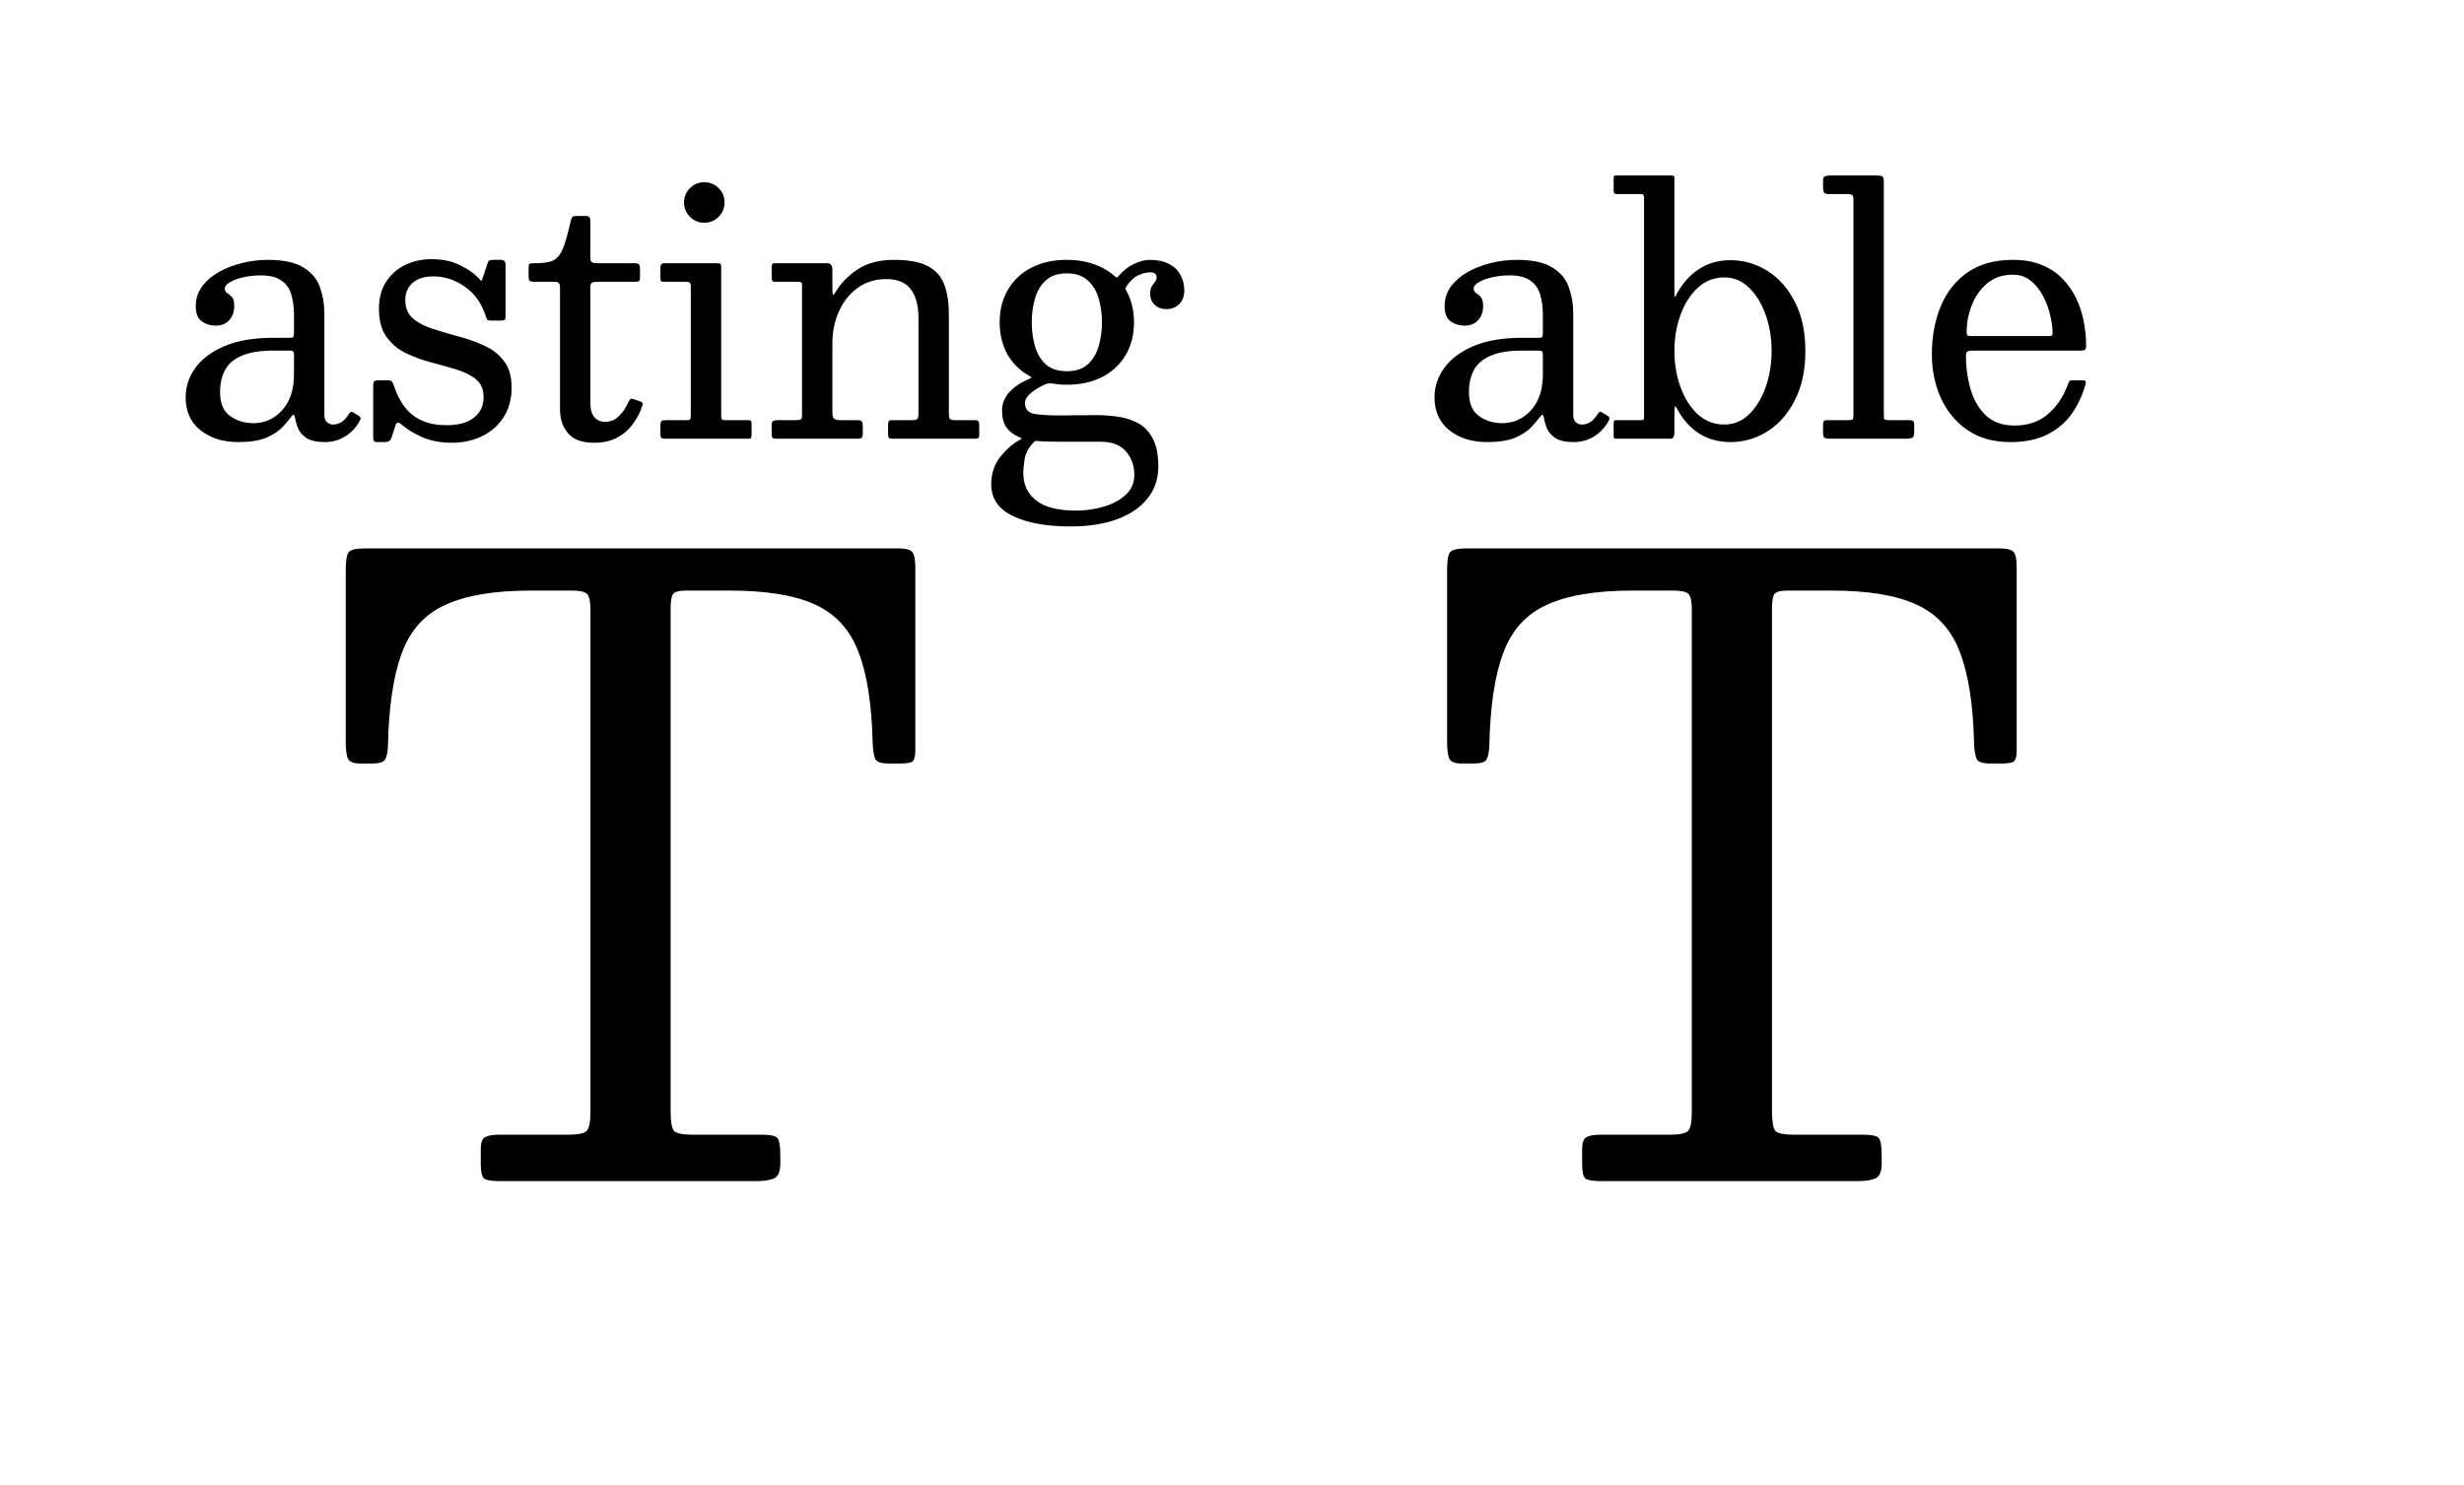 <svg viewBox="0 0 73 44" fill="none" xmlns="http://www.w3.org/2000/svg">
<path d="M14.243 34.487C14.243 34.721 14.276 34.867 14.343 34.925C14.418 34.975 14.576 35 14.818 35H22.393C22.618 35 22.793 34.975 22.918 34.925C23.051 34.875 23.118 34.725 23.118 34.475V34.237C23.118 33.979 23.093 33.812 23.043 33.737C22.993 33.663 22.843 33.625 22.593 33.625H20.543C20.234 33.625 20.043 33.587 19.968 33.513C19.901 33.429 19.868 33.229 19.868 32.913V18.038C19.868 17.812 19.893 17.667 19.943 17.6C19.993 17.533 20.126 17.5 20.343 17.5H21.618C22.701 17.5 23.543 17.637 24.143 17.913C24.751 18.188 25.18 18.654 25.43 19.312C25.689 19.971 25.83 20.879 25.855 22.038C25.863 22.238 25.889 22.387 25.93 22.488C25.972 22.579 26.109 22.625 26.343 22.625H26.643C26.834 22.625 26.959 22.608 27.018 22.575C27.084 22.533 27.118 22.421 27.118 22.238V16.837C27.118 16.587 27.088 16.429 27.03 16.363C26.98 16.288 26.834 16.25 26.593 16.25H10.843C10.559 16.25 10.389 16.288 10.33 16.363C10.272 16.438 10.243 16.621 10.243 16.913V21.988C10.243 22.171 10.259 22.325 10.293 22.45C10.334 22.567 10.459 22.625 10.668 22.625H11.018C11.234 22.625 11.364 22.587 11.405 22.512C11.455 22.438 11.484 22.304 11.493 22.113C11.518 20.938 11.655 20.017 11.905 19.35C12.155 18.675 12.584 18.2 13.193 17.925C13.801 17.642 14.651 17.5 15.743 17.5H16.943C17.176 17.5 17.326 17.533 17.393 17.6C17.459 17.667 17.493 17.821 17.493 18.062V32.938C17.493 33.246 17.455 33.438 17.38 33.513C17.305 33.587 17.118 33.625 16.818 33.625H14.768C14.584 33.625 14.451 33.65 14.368 33.7C14.284 33.742 14.243 33.862 14.243 34.062V34.487ZM46.873 34.487C46.873 34.721 46.906 34.867 46.973 34.925C47.048 34.975 47.206 35 47.448 35H55.023C55.248 35 55.423 34.975 55.548 34.925C55.681 34.875 55.748 34.725 55.748 34.475V34.237C55.748 33.979 55.723 33.812 55.673 33.737C55.623 33.663 55.473 33.625 55.223 33.625H53.173C52.864 33.625 52.673 33.587 52.598 33.513C52.531 33.429 52.498 33.229 52.498 32.913V18.038C52.498 17.812 52.523 17.667 52.573 17.6C52.623 17.533 52.756 17.5 52.973 17.5H54.248C55.331 17.5 56.173 17.637 56.773 17.913C57.381 18.188 57.81 18.654 58.06 19.312C58.318 19.971 58.46 20.879 58.485 22.038C58.493 22.238 58.518 22.387 58.56 22.488C58.602 22.579 58.739 22.625 58.973 22.625H59.273C59.464 22.625 59.589 22.608 59.648 22.575C59.714 22.533 59.748 22.421 59.748 22.238V16.837C59.748 16.587 59.718 16.429 59.66 16.363C59.61 16.288 59.464 16.25 59.223 16.25H43.473C43.189 16.25 43.018 16.288 42.96 16.363C42.902 16.438 42.873 16.621 42.873 16.913V21.988C42.873 22.171 42.889 22.325 42.923 22.45C42.964 22.567 43.089 22.625 43.298 22.625H43.648C43.864 22.625 43.993 22.587 44.035 22.512C44.085 22.438 44.114 22.304 44.123 22.113C44.148 20.938 44.285 20.017 44.535 19.35C44.785 18.675 45.214 18.2 45.823 17.925C46.431 17.642 47.281 17.5 48.373 17.5H49.573C49.806 17.5 49.956 17.533 50.023 17.6C50.089 17.667 50.123 17.821 50.123 18.062V32.938C50.123 33.246 50.085 33.438 50.01 33.513C49.935 33.587 49.748 33.625 49.448 33.625H47.398C47.214 33.625 47.081 33.65 46.998 33.7C46.914 33.742 46.873 33.862 46.873 34.062V34.487Z" fill="currentColor"/>
<path d="M42.5 11.77C42.5 12.19 42.647 12.517 42.94 12.75C43.237 12.983 43.607 13.1 44.05 13.1C44.403 13.1 44.683 13.057 44.89 12.97C45.097 12.88 45.253 12.778 45.36 12.665C45.467 12.552 45.547 12.458 45.6 12.385C45.647 12.322 45.678 12.29 45.695 12.29C45.715 12.29 45.73 12.32 45.74 12.38C45.753 12.46 45.78 12.557 45.82 12.67C45.863 12.783 45.945 12.883 46.065 12.97C46.188 13.057 46.375 13.1 46.625 13.1H46.63C46.767 13.1 46.898 13.077 47.025 13.03C47.155 12.983 47.275 12.912 47.385 12.815C47.498 12.718 47.593 12.597 47.67 12.45C47.693 12.397 47.683 12.357 47.64 12.33L47.46 12.22C47.417 12.187 47.378 12.198 47.345 12.255C47.258 12.392 47.175 12.48 47.095 12.52C47.015 12.56 46.94 12.58 46.87 12.58C46.8 12.58 46.738 12.557 46.685 12.51C46.635 12.463 46.61 12.39 46.61 12.29V9.28C46.61 9.01 46.567 8.755 46.48 8.515C46.397 8.272 46.233 8.075 45.99 7.925C45.75 7.775 45.397 7.7 44.93 7.7C44.677 7.7 44.423 7.732 44.17 7.795C43.92 7.855 43.692 7.943 43.485 8.06C43.278 8.177 43.112 8.32 42.985 8.49C42.862 8.66 42.8 8.853 42.8 9.07C42.8 9.29 42.86 9.442 42.98 9.525C43.1 9.608 43.237 9.65 43.39 9.65C43.56 9.65 43.693 9.597 43.79 9.49C43.89 9.38 43.94 9.24 43.94 9.07C43.94 8.94 43.917 8.85 43.87 8.8C43.823 8.75 43.777 8.712 43.73 8.685C43.683 8.655 43.66 8.61 43.66 8.55C43.66 8.483 43.712 8.42 43.815 8.36C43.918 8.3 44.052 8.252 44.215 8.215C44.378 8.178 44.55 8.16 44.73 8.16C44.997 8.16 45.2 8.212 45.34 8.315C45.483 8.415 45.58 8.553 45.63 8.73C45.683 8.907 45.71 9.107 45.71 9.33V9.88C45.71 9.94 45.702 9.977 45.685 9.99C45.672 10.003 45.637 10.01 45.58 10.01H45.09C44.517 10.01 44.038 10.092 43.655 10.255C43.272 10.418 42.983 10.633 42.79 10.9C42.597 11.167 42.5 11.457 42.5 11.77ZM43.52 11.62C43.52 11.363 43.57 11.143 43.67 10.96C43.77 10.777 43.935 10.637 44.165 10.54C44.395 10.44 44.703 10.39 45.09 10.39H45.61C45.677 10.39 45.71 10.423 45.71 10.49V11.09C45.71 11.543 45.593 11.898 45.36 12.155C45.127 12.412 44.84 12.54 44.5 12.54C44.25 12.54 44.023 12.47 43.82 12.33C43.62 12.19 43.52 11.953 43.52 11.62ZM49.607 10.4C49.607 10.02 49.667 9.665 49.787 9.335C49.907 9.002 50.077 8.733 50.297 8.53C50.52 8.323 50.783 8.22 51.087 8.22C51.367 8.22 51.612 8.323 51.822 8.53C52.032 8.733 52.195 9.002 52.312 9.335C52.428 9.665 52.487 10.02 52.487 10.4C52.487 10.78 52.428 11.137 52.312 11.47C52.195 11.8 52.032 12.068 51.822 12.275C51.612 12.478 51.367 12.58 51.087 12.58C50.783 12.58 50.52 12.478 50.297 12.275C50.077 12.068 49.907 11.8 49.787 11.47C49.667 11.137 49.607 10.78 49.607 10.4ZM47.892 5.75H48.627C48.68 5.75 48.707 5.783 48.707 5.85V12.36C48.707 12.397 48.702 12.422 48.692 12.435C48.682 12.445 48.658 12.45 48.622 12.45H47.902C47.868 12.45 47.843 12.455 47.827 12.465C47.813 12.475 47.807 12.497 47.807 12.53V12.915C47.807 12.955 47.812 12.98 47.822 12.99C47.835 12.997 47.862 13 47.902 13H49.482C49.535 13 49.568 12.983 49.582 12.95C49.598 12.913 49.607 12.87 49.607 12.82V12.24C49.607 12.12 49.612 12.055 49.622 12.045C49.632 12.032 49.653 12.055 49.687 12.115C49.853 12.428 50.07 12.672 50.337 12.845C50.607 13.015 50.917 13.1 51.267 13.1C51.663 13.1 52.03 12.993 52.367 12.78C52.703 12.567 52.973 12.258 53.177 11.855C53.383 11.452 53.487 10.967 53.487 10.4C53.487 9.833 53.383 9.35 53.177 8.95C52.973 8.547 52.703 8.24 52.367 8.03C52.03 7.817 51.663 7.71 51.267 7.71C50.907 7.71 50.59 7.802 50.317 7.985C50.043 8.168 49.823 8.423 49.657 8.75C49.637 8.79 49.623 8.805 49.617 8.795C49.61 8.782 49.607 8.738 49.607 8.665V5.265C49.607 5.238 49.6 5.222 49.587 5.215C49.573 5.205 49.553 5.2 49.527 5.2H47.862C47.838 5.2 47.823 5.207 47.817 5.22C47.81 5.23 47.807 5.248 47.807 5.275V5.65C47.807 5.683 47.812 5.708 47.822 5.725C47.835 5.742 47.858 5.75 47.892 5.75ZM54.726 5.75C54.803 5.75 54.853 5.76 54.876 5.78C54.9 5.8 54.911 5.847 54.911 5.92V12.28C54.911 12.36 54.905 12.408 54.891 12.425C54.881 12.442 54.836 12.45 54.756 12.45H54.136C54.076 12.45 54.04 12.463 54.026 12.49C54.016 12.517 54.011 12.56 54.011 12.62V12.82C54.011 12.9 54.025 12.95 54.051 12.97C54.081 12.99 54.133 13 54.206 13H56.476C56.563 13 56.623 12.99 56.656 12.97C56.693 12.95 56.711 12.893 56.711 12.8V12.58C56.711 12.527 56.7 12.492 56.676 12.475C56.656 12.458 56.623 12.45 56.576 12.45H55.966C55.873 12.45 55.823 12.435 55.816 12.405C55.813 12.375 55.811 12.317 55.811 12.23V5.38C55.811 5.293 55.795 5.242 55.761 5.225C55.731 5.208 55.673 5.2 55.586 5.2H54.216C54.153 5.2 54.103 5.208 54.066 5.225C54.03 5.238 54.011 5.28 54.011 5.35V5.54C54.011 5.61 54.02 5.663 54.036 5.7C54.053 5.733 54.1 5.75 54.176 5.75H54.726ZM57.235 10.5C57.235 10.967 57.324 11.398 57.5 11.795C57.68 12.188 57.944 12.505 58.29 12.745C58.637 12.982 59.062 13.1 59.565 13.1C59.989 13.1 60.349 13.027 60.645 12.88C60.942 12.733 61.184 12.532 61.37 12.275C61.557 12.015 61.697 11.715 61.79 11.375C61.8 11.338 61.798 11.312 61.785 11.295C61.772 11.278 61.74 11.27 61.69 11.27H61.4C61.35 11.27 61.319 11.282 61.305 11.305C61.292 11.325 61.279 11.353 61.265 11.39C61.132 11.757 60.934 12.052 60.67 12.275C60.41 12.498 60.082 12.61 59.685 12.61C59.342 12.61 59.063 12.515 58.85 12.325C58.64 12.132 58.487 11.877 58.39 11.56C58.294 11.243 58.245 10.902 58.245 10.535C58.245 10.478 58.258 10.44 58.285 10.42C58.315 10.4 58.357 10.39 58.41 10.39H61.625C61.695 10.39 61.742 10.383 61.765 10.37C61.792 10.353 61.805 10.312 61.805 10.245C61.805 10.008 61.782 9.77 61.735 9.53C61.688 9.287 61.614 9.057 61.51 8.84C61.407 8.62 61.27 8.425 61.1 8.255C60.934 8.082 60.728 7.947 60.485 7.85C60.245 7.75 59.962 7.7 59.635 7.7C59.099 7.7 58.652 7.823 58.295 8.07C57.942 8.313 57.677 8.647 57.5 9.07C57.324 9.49 57.235 9.967 57.235 10.5ZM58.405 9.96C58.345 9.96 58.307 9.952 58.29 9.935C58.273 9.918 58.265 9.885 58.265 9.835C58.265 9.572 58.315 9.31 58.415 9.05C58.515 8.79 58.667 8.573 58.87 8.4C59.074 8.227 59.328 8.14 59.635 8.14C59.839 8.14 60.014 8.198 60.16 8.315C60.307 8.432 60.428 8.582 60.525 8.765C60.622 8.945 60.694 9.135 60.74 9.335C60.787 9.532 60.81 9.713 60.81 9.88C60.81 9.913 60.802 9.935 60.785 9.945C60.772 9.955 60.732 9.96 60.665 9.96H58.405Z" fill="currentColor"/>
<path d="M5.5 11.77C5.5 12.19 5.647 12.517 5.94 12.75C6.237 12.983 6.607 13.1 7.05 13.1C7.403 13.1 7.683 13.057 7.89 12.97C8.097 12.88 8.253 12.778 8.36 12.665C8.467 12.552 8.547 12.458 8.6 12.385C8.647 12.322 8.678 12.29 8.695 12.29C8.715 12.29 8.73 12.32 8.74 12.38C8.753 12.46 8.78 12.557 8.82 12.67C8.863 12.783 8.945 12.883 9.065 12.97C9.188 13.057 9.375 13.1 9.625 13.1H9.63C9.767 13.1 9.898 13.077 10.025 13.03C10.155 12.983 10.275 12.912 10.385 12.815C10.498 12.718 10.593 12.597 10.67 12.45C10.693 12.397 10.683 12.357 10.64 12.33L10.46 12.22C10.417 12.187 10.378 12.198 10.345 12.255C10.258 12.392 10.175 12.48 10.095 12.52C10.015 12.56 9.94 12.58 9.87 12.58C9.8 12.58 9.738 12.557 9.685 12.51C9.635 12.463 9.61 12.39 9.61 12.29V9.28C9.61 9.01 9.567 8.755 9.48 8.515C9.397 8.272 9.233 8.075 8.99 7.925C8.75 7.775 8.397 7.7 7.93 7.7C7.677 7.7 7.423 7.732 7.17 7.795C6.92 7.855 6.692 7.943 6.485 8.06C6.278 8.177 6.112 8.32 5.985 8.49C5.862 8.66 5.8 8.853 5.8 9.07C5.8 9.29 5.86 9.442 5.98 9.525C6.1 9.608 6.237 9.65 6.39 9.65C6.56 9.65 6.693 9.597 6.79 9.49C6.89 9.38 6.94 9.24 6.94 9.07C6.94 8.94 6.917 8.85 6.87 8.8C6.823 8.75 6.777 8.712 6.73 8.685C6.683 8.655 6.66 8.61 6.66 8.55C6.66 8.483 6.712 8.42 6.815 8.36C6.918 8.3 7.052 8.252 7.215 8.215C7.378 8.178 7.55 8.16 7.73 8.16C7.997 8.16 8.2 8.212 8.34 8.315C8.483 8.415 8.58 8.553 8.63 8.73C8.683 8.907 8.71 9.107 8.71 9.33V9.88C8.71 9.94 8.702 9.977 8.685 9.99C8.672 10.003 8.637 10.01 8.58 10.01H8.09C7.517 10.01 7.038 10.092 6.655 10.255C6.272 10.418 5.983 10.633 5.79 10.9C5.597 11.167 5.5 11.457 5.5 11.77ZM6.52 11.62C6.52 11.363 6.57 11.143 6.67 10.96C6.77 10.777 6.935 10.637 7.165 10.54C7.395 10.44 7.703 10.39 8.09 10.39H8.61C8.677 10.39 8.71 10.423 8.71 10.49V11.09C8.71 11.543 8.593 11.898 8.36 12.155C8.127 12.412 7.84 12.54 7.5 12.54C7.25 12.54 7.023 12.47 6.82 12.33C6.62 12.19 6.52 11.953 6.52 11.62ZM14.387 9.355C14.403 9.405 14.417 9.442 14.427 9.465C14.44 9.488 14.482 9.5 14.552 9.5H14.832C14.888 9.5 14.927 9.493 14.947 9.48C14.967 9.463 14.977 9.428 14.977 9.375V7.84C14.977 7.747 14.933 7.7 14.847 7.7H14.622C14.558 7.7 14.517 7.707 14.497 7.72C14.477 7.733 14.458 7.763 14.442 7.81L14.312 8.205C14.285 8.295 14.265 8.333 14.252 8.32C14.242 8.307 14.21 8.273 14.157 8.22C14.023 8.083 13.842 7.96 13.612 7.85C13.382 7.737 13.103 7.68 12.777 7.68C12.493 7.68 12.233 7.738 11.997 7.855C11.763 7.968 11.577 8.135 11.437 8.355C11.297 8.572 11.227 8.837 11.227 9.15C11.227 9.5 11.302 9.778 11.452 9.985C11.602 10.192 11.793 10.352 12.027 10.465C12.263 10.578 12.513 10.67 12.777 10.74C13.04 10.807 13.288 10.877 13.522 10.95C13.758 11.02 13.952 11.117 14.102 11.24C14.252 11.363 14.327 11.54 14.327 11.77C14.327 12.023 14.232 12.225 14.042 12.375C13.855 12.525 13.587 12.6 13.237 12.6C12.96 12.6 12.72 12.557 12.517 12.47C12.313 12.383 12.142 12.252 12.002 12.075C11.862 11.898 11.748 11.675 11.662 11.405C11.648 11.365 11.632 11.333 11.612 11.31C11.595 11.283 11.558 11.27 11.502 11.27H11.197C11.14 11.27 11.102 11.282 11.082 11.305C11.065 11.325 11.057 11.365 11.057 11.425V12.965C11.057 13.015 11.065 13.05 11.082 13.07C11.098 13.09 11.132 13.1 11.182 13.1H11.412C11.465 13.1 11.505 13.088 11.532 13.065C11.562 13.045 11.583 13.017 11.597 12.98L11.712 12.62C11.735 12.553 11.762 12.522 11.792 12.525C11.822 12.525 11.863 12.548 11.917 12.595C12.07 12.728 12.272 12.85 12.522 12.96C12.775 13.067 13.063 13.12 13.387 13.12C13.71 13.12 14.005 13.057 14.272 12.93C14.542 12.8 14.757 12.613 14.917 12.37C15.077 12.123 15.157 11.827 15.157 11.48C15.157 11.15 15.08 10.888 14.927 10.695C14.777 10.498 14.582 10.347 14.342 10.24C14.105 10.13 13.852 10.04 13.582 9.97C13.315 9.897 13.062 9.822 12.822 9.745C12.582 9.668 12.385 9.565 12.232 9.435C12.082 9.305 12.007 9.123 12.007 8.89C12.007 8.68 12.078 8.512 12.222 8.385C12.368 8.255 12.573 8.19 12.837 8.19C13.173 8.19 13.485 8.292 13.772 8.495C14.062 8.698 14.267 8.985 14.387 9.355ZM19.031 12.025C19.048 11.982 19.048 11.952 19.031 11.935C19.018 11.918 18.991 11.903 18.951 11.89L18.791 11.835C18.738 11.815 18.701 11.81 18.681 11.82C18.664 11.83 18.644 11.86 18.621 11.91C18.534 12.1 18.433 12.247 18.316 12.35C18.203 12.45 18.074 12.5 17.931 12.5C17.798 12.5 17.691 12.455 17.611 12.365C17.531 12.275 17.491 12.13 17.491 11.93V8.515C17.491 8.438 17.508 8.392 17.541 8.375C17.574 8.358 17.626 8.35 17.696 8.35H18.796C18.856 8.35 18.898 8.345 18.921 8.335C18.948 8.322 18.961 8.285 18.961 8.225V7.965C18.961 7.895 18.949 7.85 18.926 7.83C18.906 7.81 18.863 7.8 18.796 7.8H17.686C17.623 7.8 17.574 7.792 17.541 7.775C17.508 7.758 17.491 7.715 17.491 7.645V6.545C17.491 6.448 17.448 6.4 17.361 6.4H17.091C17.018 6.4 16.973 6.41 16.956 6.43C16.939 6.45 16.924 6.488 16.911 6.545C16.844 6.835 16.783 7.065 16.726 7.235C16.669 7.405 16.604 7.53 16.531 7.61C16.458 7.69 16.364 7.742 16.251 7.765C16.138 7.788 15.991 7.8 15.811 7.8C15.748 7.8 15.706 7.807 15.686 7.82C15.669 7.83 15.661 7.867 15.661 7.93V8.2C15.661 8.267 15.673 8.308 15.696 8.325C15.719 8.342 15.766 8.35 15.836 8.35H16.431C16.491 8.35 16.533 8.363 16.556 8.39C16.579 8.417 16.591 8.46 16.591 8.52V12.14C16.591 12.413 16.669 12.645 16.826 12.835C16.983 13.025 17.241 13.12 17.601 13.12C17.861 13.12 18.084 13.072 18.271 12.975C18.461 12.875 18.618 12.742 18.741 12.575C18.868 12.408 18.964 12.225 19.031 12.025ZM20.266 6C20.266 6.163 20.324 6.305 20.441 6.425C20.561 6.542 20.702 6.6 20.866 6.6C21.032 6.6 21.174 6.542 21.291 6.425C21.407 6.305 21.466 6.163 21.466 6C21.466 5.833 21.407 5.692 21.291 5.575C21.174 5.458 21.032 5.4 20.866 5.4C20.702 5.4 20.561 5.458 20.441 5.575C20.324 5.692 20.266 5.833 20.266 6ZM20.346 8.35C20.426 8.35 20.466 8.39 20.466 8.47V12.31C20.466 12.363 20.461 12.4 20.451 12.42C20.441 12.44 20.407 12.45 20.351 12.45H19.731C19.671 12.45 19.627 12.458 19.601 12.475C19.577 12.492 19.566 12.533 19.566 12.6V12.88C19.566 12.933 19.577 12.967 19.601 12.98C19.624 12.993 19.664 13 19.721 13H22.171C22.217 13 22.244 12.992 22.251 12.975C22.261 12.958 22.266 12.927 22.266 12.88V12.55C22.266 12.503 22.257 12.475 22.241 12.465C22.224 12.455 22.192 12.45 22.146 12.45H21.471C21.431 12.45 21.402 12.442 21.386 12.425C21.372 12.405 21.366 12.373 21.366 12.33V7.905C21.366 7.862 21.359 7.833 21.346 7.82C21.336 7.807 21.311 7.8 21.271 7.8H19.686C19.606 7.8 19.566 7.843 19.566 7.93V8.23C19.566 8.28 19.571 8.313 19.581 8.33C19.591 8.343 19.621 8.35 19.671 8.35H20.346ZM23.641 8.35C23.681 8.35 23.711 8.355 23.731 8.365C23.751 8.375 23.761 8.398 23.761 8.435V12.31C23.761 12.373 23.749 12.413 23.726 12.43C23.703 12.443 23.658 12.45 23.591 12.45H23.041C22.978 12.45 22.931 12.46 22.901 12.48C22.874 12.497 22.861 12.54 22.861 12.61V12.84C22.861 12.903 22.869 12.947 22.886 12.97C22.903 12.99 22.941 13 23.001 13H25.421C25.478 13 25.514 12.99 25.531 12.97C25.551 12.95 25.561 12.91 25.561 12.85V12.62C25.561 12.547 25.548 12.5 25.521 12.48C25.498 12.46 25.453 12.45 25.386 12.45H24.871C24.794 12.45 24.739 12.435 24.706 12.405C24.676 12.375 24.661 12.322 24.661 12.245V10.17C24.661 9.827 24.726 9.512 24.856 9.225C24.986 8.935 25.171 8.703 25.411 8.53C25.651 8.357 25.934 8.27 26.261 8.27C26.591 8.27 26.831 8.37 26.981 8.57C27.134 8.767 27.211 9.05 27.211 9.42V12.255C27.211 12.342 27.198 12.397 27.171 12.42C27.144 12.44 27.091 12.45 27.011 12.45H26.436C26.383 12.45 26.348 12.46 26.331 12.48C26.318 12.5 26.311 12.538 26.311 12.595V12.845C26.311 12.898 26.316 12.938 26.326 12.965C26.336 12.988 26.368 13 26.421 13H28.856C28.913 13 28.953 12.995 28.976 12.985C28.999 12.975 29.011 12.943 29.011 12.89V12.6C29.011 12.543 29.003 12.505 28.986 12.485C28.973 12.462 28.938 12.45 28.881 12.45H28.291C28.204 12.45 28.153 12.435 28.136 12.405C28.119 12.372 28.111 12.312 28.111 12.225V9.31C28.111 8.953 28.064 8.657 27.971 8.42C27.878 8.18 27.713 8 27.476 7.88C27.243 7.76 26.914 7.7 26.491 7.7C26.058 7.7 25.701 7.792 25.421 7.975C25.141 8.155 24.921 8.378 24.761 8.645C24.728 8.698 24.703 8.73 24.686 8.74C24.669 8.75 24.661 8.69 24.661 8.56V7.975C24.661 7.928 24.649 7.888 24.626 7.855C24.603 7.818 24.563 7.8 24.506 7.8H22.956C22.919 7.8 22.894 7.81 22.881 7.83C22.868 7.847 22.861 7.875 22.861 7.915V8.225C22.861 8.268 22.868 8.3 22.881 8.32C22.894 8.34 22.923 8.35 22.966 8.35H23.641ZM30.567 9.55C30.567 9.303 30.599 9.07 30.662 8.85C30.725 8.627 30.832 8.447 30.982 8.31C31.135 8.17 31.343 8.1 31.607 8.1C31.87 8.1 32.077 8.17 32.227 8.31C32.38 8.447 32.489 8.627 32.552 8.85C32.615 9.07 32.647 9.303 32.647 9.55C32.647 9.797 32.615 10.032 32.552 10.255C32.489 10.475 32.38 10.655 32.227 10.795C32.077 10.932 31.87 11 31.607 11C31.343 11 31.135 10.932 30.982 10.795C30.832 10.655 30.725 10.475 30.662 10.255C30.599 10.032 30.567 9.797 30.567 9.55ZM29.617 9.55C29.617 9.89 29.687 10.195 29.827 10.465C29.97 10.732 30.172 10.943 30.432 11.1C30.505 11.143 30.547 11.17 30.557 11.18C30.57 11.19 30.532 11.213 30.442 11.25C30.209 11.353 30.023 11.483 29.887 11.64C29.753 11.797 29.687 11.97 29.687 12.16C29.687 12.37 29.729 12.537 29.812 12.66C29.898 12.78 30.014 12.872 30.157 12.935C30.224 12.965 30.262 12.983 30.272 12.99C30.282 12.993 30.253 13.013 30.187 13.05C29.983 13.163 29.795 13.332 29.622 13.555C29.452 13.778 29.367 14.043 29.367 14.35C29.367 14.773 29.58 15.087 30.007 15.29C30.433 15.497 31.003 15.6 31.717 15.6C32.25 15.6 32.71 15.528 33.097 15.385C33.487 15.242 33.787 15.037 33.997 14.77C34.21 14.507 34.317 14.19 34.317 13.82C34.317 13.48 34.264 13.208 34.157 13.005C34.053 12.802 33.913 12.65 33.737 12.55C33.56 12.45 33.36 12.383 33.137 12.35C32.913 12.317 32.684 12.3 32.447 12.3C32.377 12.3 32.292 12.302 32.192 12.305C32.092 12.305 31.987 12.305 31.877 12.305C31.77 12.305 31.669 12.307 31.572 12.31C31.479 12.31 31.4 12.31 31.337 12.31C31.064 12.31 30.834 12.295 30.647 12.265C30.46 12.232 30.367 12.123 30.367 11.94C30.367 11.843 30.424 11.747 30.537 11.65C30.654 11.553 30.788 11.47 30.942 11.4C30.992 11.377 31.035 11.363 31.072 11.36C31.108 11.357 31.159 11.36 31.222 11.37C31.285 11.38 31.349 11.388 31.412 11.395C31.475 11.398 31.54 11.4 31.607 11.4C32.01 11.4 32.36 11.323 32.657 11.17C32.957 11.013 33.188 10.797 33.352 10.52C33.515 10.24 33.597 9.917 33.597 9.55C33.597 9.2 33.519 8.883 33.362 8.6C33.345 8.57 33.34 8.548 33.347 8.535C33.353 8.518 33.365 8.497 33.382 8.47C33.485 8.32 33.597 8.217 33.717 8.16C33.84 8.1 33.96 8.07 34.077 8.07C34.203 8.07 34.267 8.12 34.267 8.22C34.267 8.273 34.25 8.318 34.217 8.355C34.187 8.388 34.155 8.432 34.122 8.485C34.092 8.535 34.077 8.613 34.077 8.72C34.077 8.843 34.122 8.948 34.212 9.035C34.302 9.118 34.417 9.16 34.557 9.16C34.707 9.16 34.832 9.112 34.932 9.015C35.035 8.915 35.087 8.78 35.087 8.61C35.087 8.437 35.048 8.282 34.972 8.145C34.898 8.008 34.785 7.9 34.632 7.82C34.478 7.74 34.283 7.7 34.047 7.7C33.923 7.7 33.779 7.738 33.612 7.815C33.445 7.888 33.288 8.008 33.142 8.175C33.115 8.205 33.097 8.222 33.087 8.225C33.08 8.228 33.062 8.217 33.032 8.19C32.858 8.033 32.652 7.913 32.412 7.83C32.172 7.743 31.904 7.7 31.607 7.7C31.203 7.7 30.852 7.778 30.552 7.935C30.255 8.088 30.025 8.305 29.862 8.585C29.698 8.862 29.617 9.183 29.617 9.55ZM33.607 14.07C33.607 14.31 33.52 14.508 33.347 14.665C33.177 14.822 32.959 14.938 32.692 15.015C32.428 15.092 32.157 15.13 31.877 15.13C31.347 15.13 30.953 15.03 30.697 14.83C30.444 14.63 30.317 14.36 30.317 14.02C30.317 13.91 30.33 13.77 30.357 13.6C30.384 13.43 30.47 13.268 30.617 13.115C30.637 13.092 30.654 13.077 30.667 13.07C30.683 13.063 30.712 13.063 30.752 13.07C30.869 13.08 30.987 13.085 31.107 13.085C31.23 13.088 31.354 13.09 31.477 13.09C31.55 13.09 31.663 13.09 31.817 13.09C31.974 13.09 32.129 13.09 32.282 13.09C32.435 13.09 32.547 13.09 32.617 13.09C32.944 13.09 33.19 13.185 33.357 13.375C33.523 13.568 33.607 13.8 33.607 14.07Z" fill="currentColor"/>
</svg>
